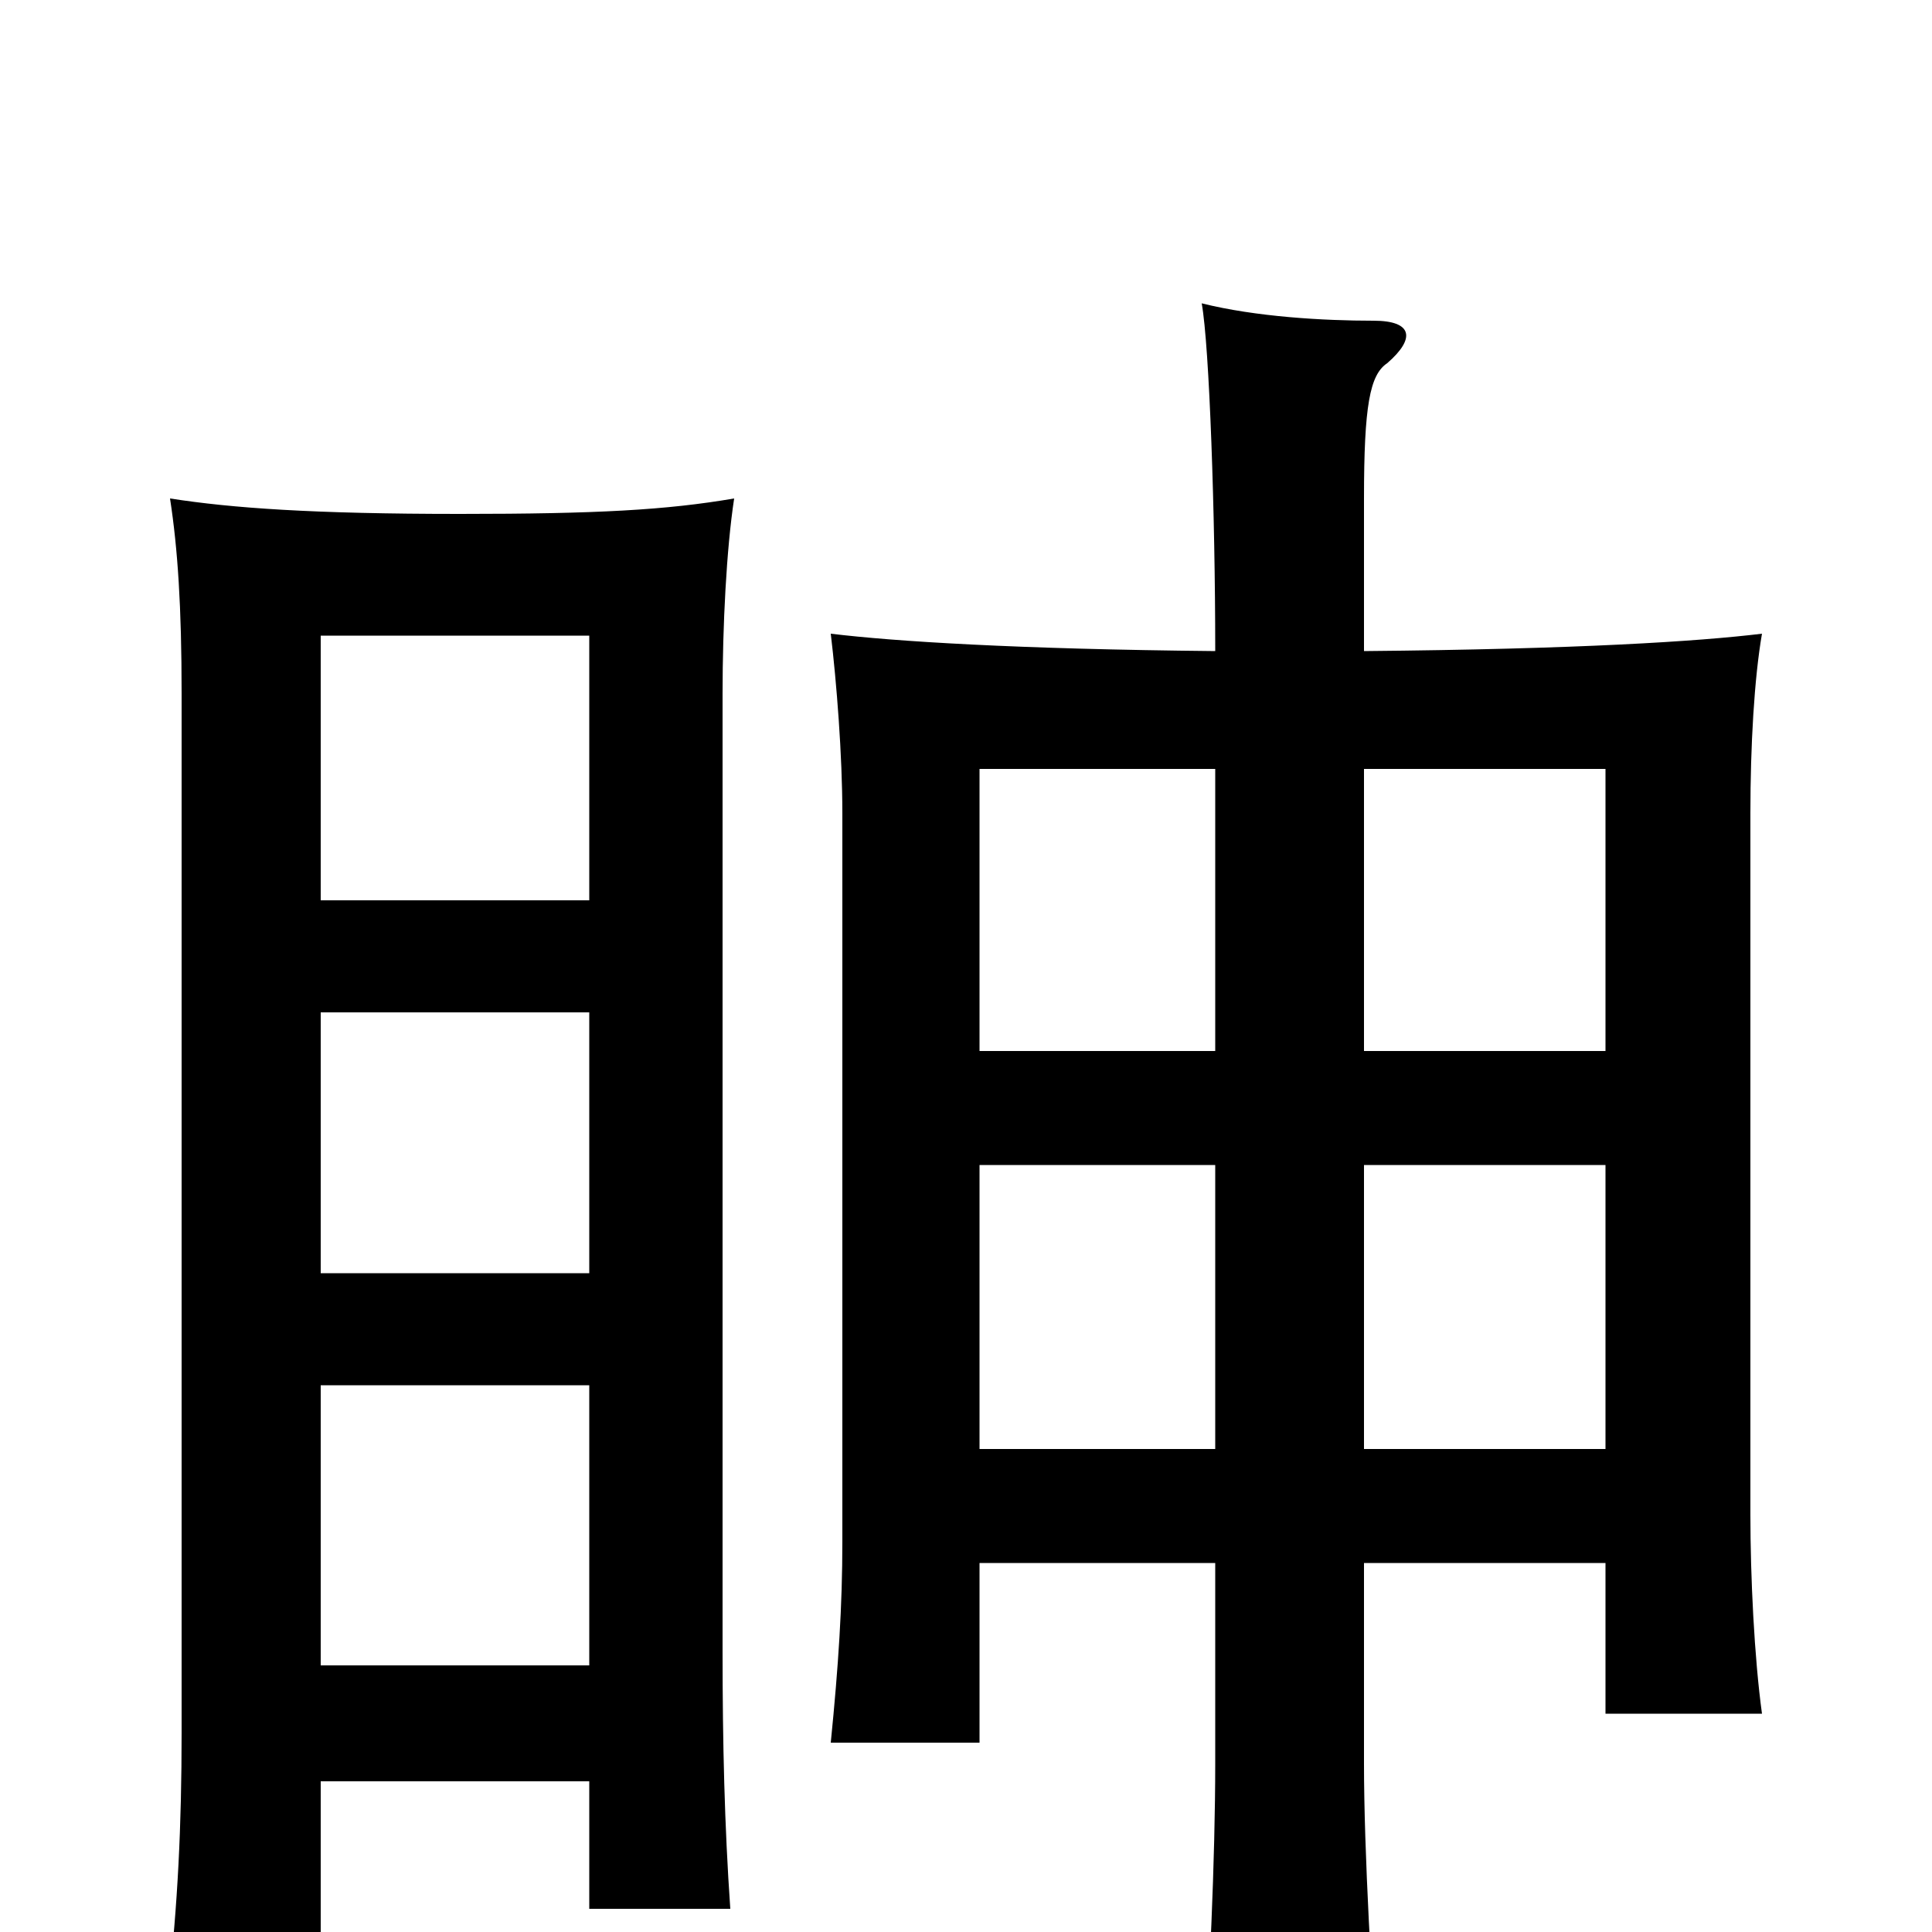 <svg xmlns="http://www.w3.org/2000/svg" viewBox="0 -1000 1000 1000">
	<path fill="#000000" d="M629 -602V-456H507V-602ZM706 -663V-742C706 -790 709 -806 718 -812C733 -825 731 -834 711 -834C685 -834 650 -836 622 -843C626 -821 629 -733 629 -664V-663C526 -664 463 -668 430 -672C433 -647 436 -609 436 -579V-202C436 -169 434 -138 430 -98H507V-191H629V-87C629 -39 626 30 622 83H714C710 28 706 -42 706 -87V-191H831V-113H912C908 -142 906 -184 906 -216V-579C906 -614 908 -649 912 -672C879 -668 817 -664 706 -663ZM831 -456H706V-602H831ZM831 -250H706V-397H831ZM507 -397H629V-250H507ZM166 -78H305V-12H378C375 -55 374 -98 374 -145V-641C374 -676 376 -716 380 -742C345 -736 309 -734 238 -734C162 -734 120 -737 88 -742C92 -716 94 -686 94 -641V-103C94 -55 92 -14 87 30H166ZM166 -283H305V-138H166ZM305 -534H166V-671H305ZM166 -476H305V-341H166Z"/>
</svg>